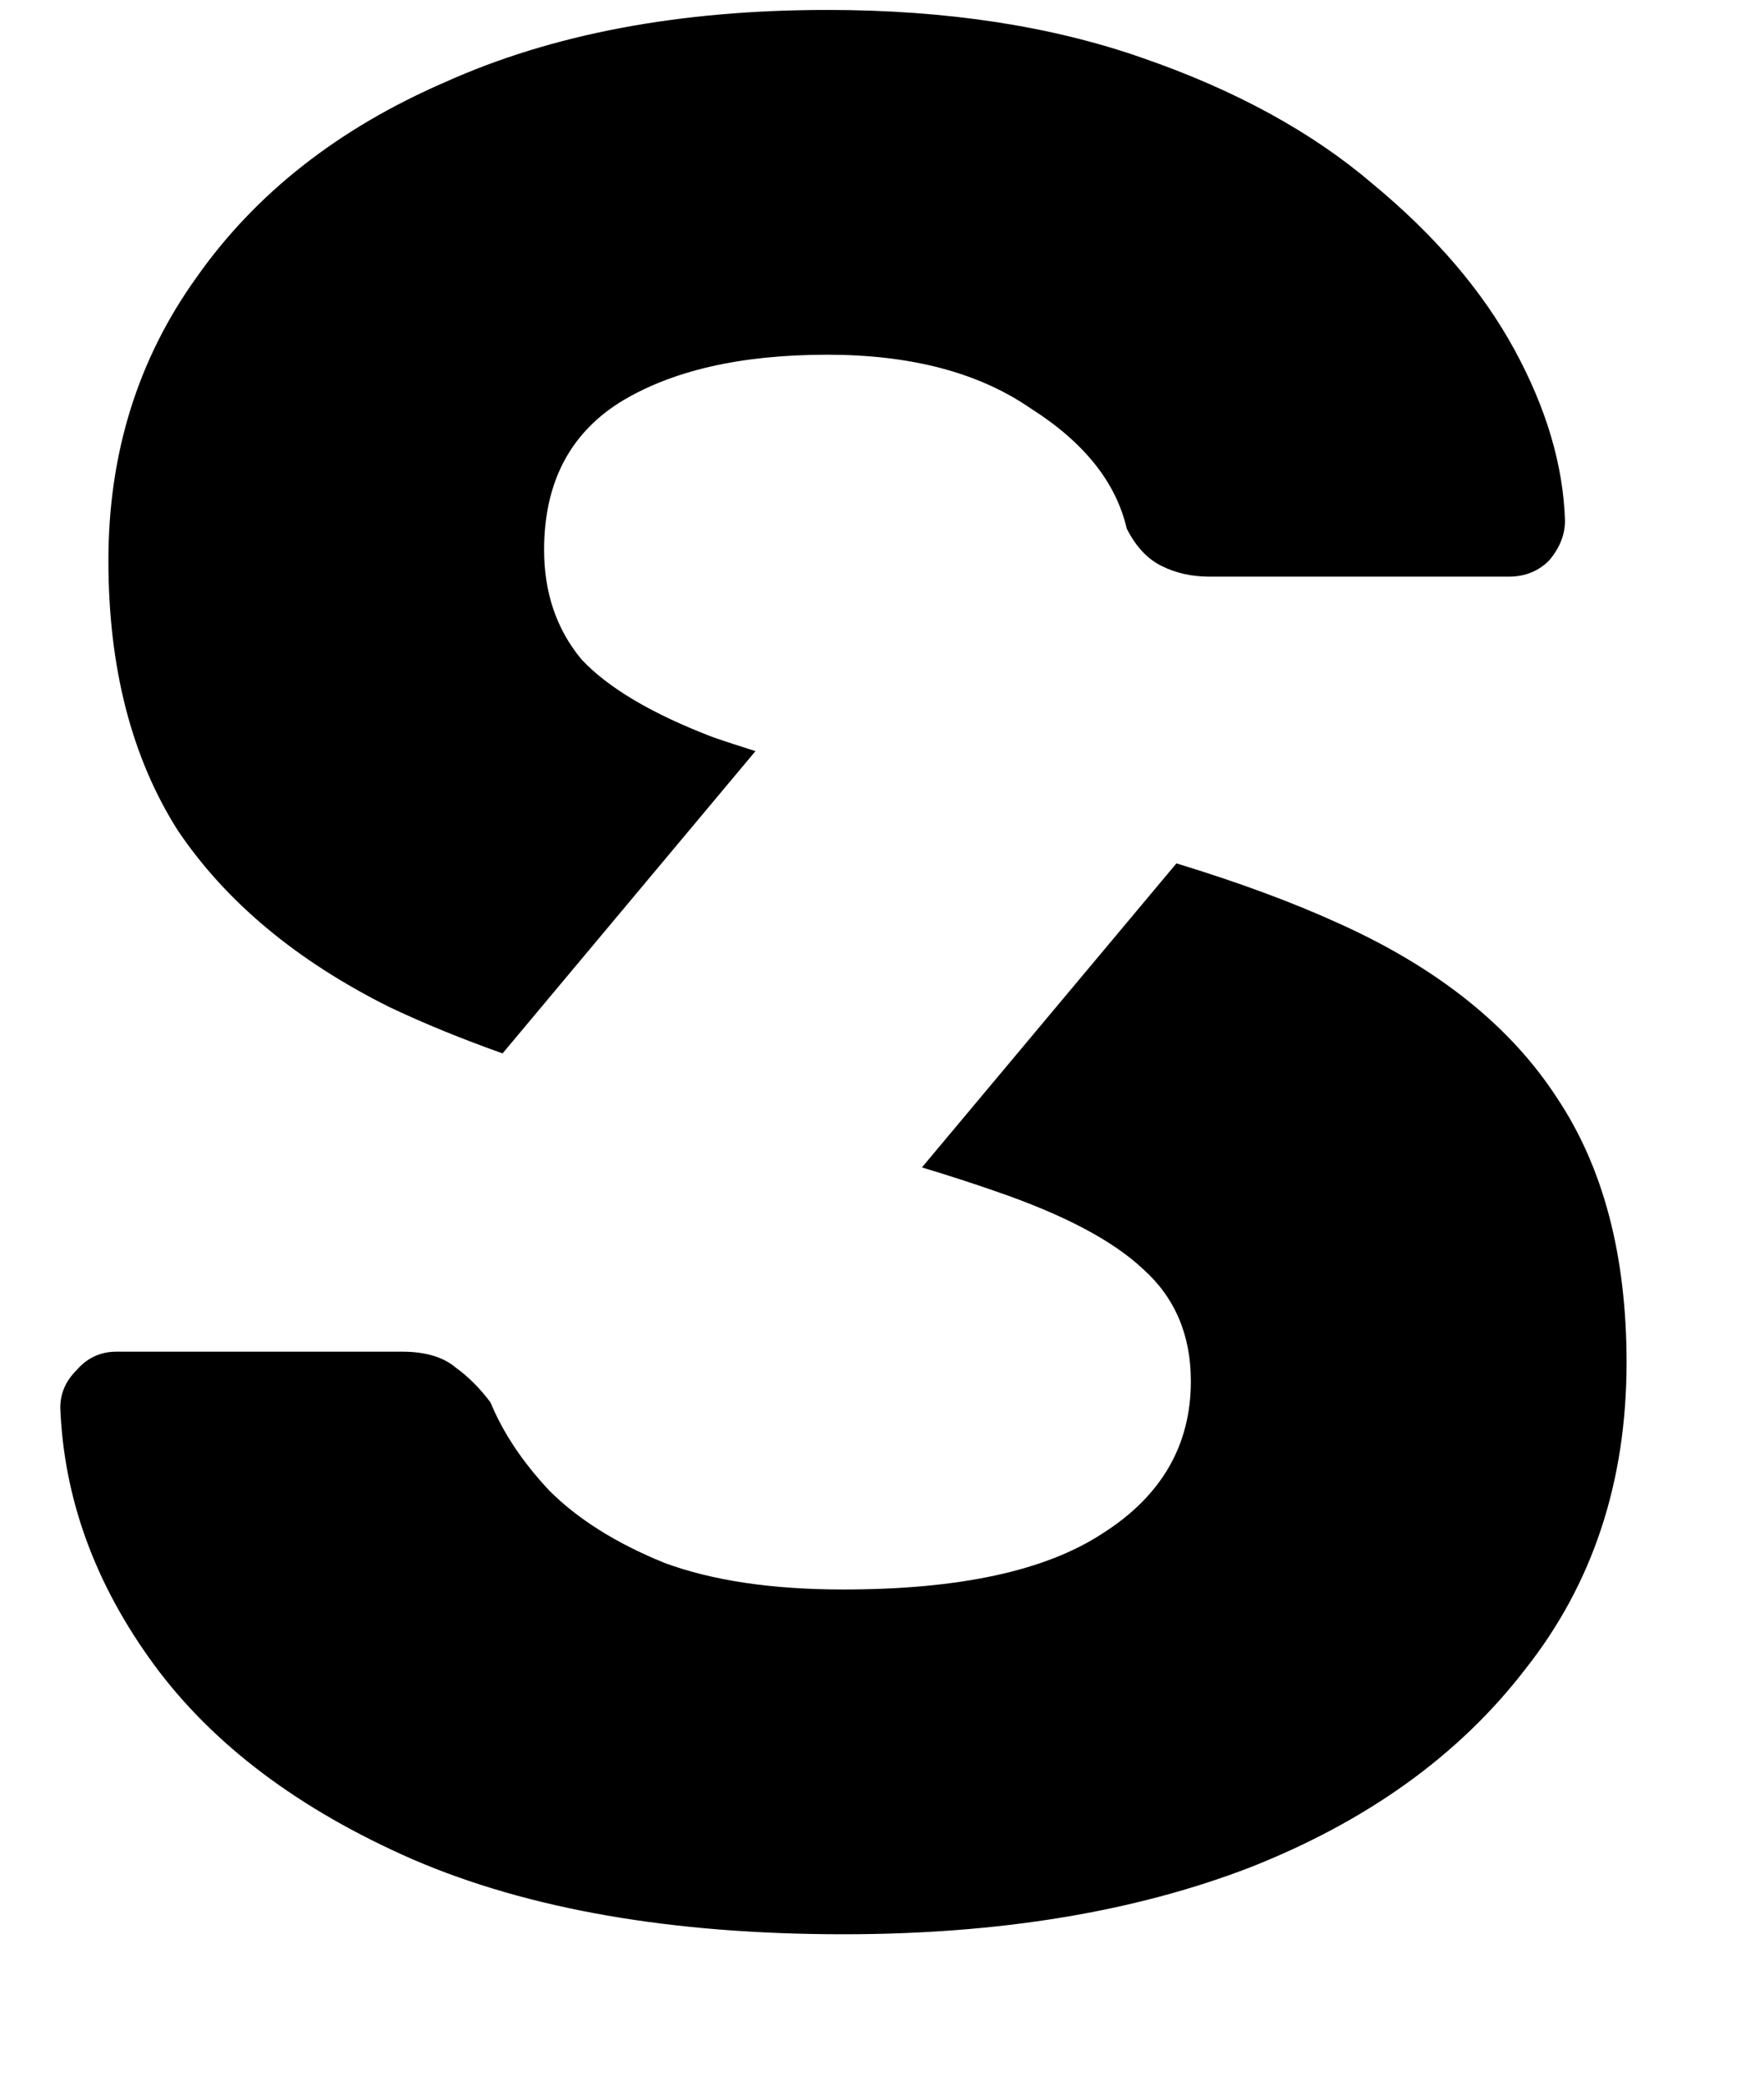 <svg width="11" height="13" viewBox="0 0 11 13" fill="none" xmlns="http://www.w3.org/2000/svg">
<path fill-rule="evenodd" clip-rule="evenodd" d="M2.576 11.596C3.298 11.907 4.193 12.062 5.259 12.062C6.226 12.062 7.07 11.924 7.793 11.646C8.526 11.357 9.098 10.946 9.509 10.412C9.932 9.879 10.143 9.24 10.143 8.496C10.143 7.829 9.998 7.279 9.709 6.846C9.42 6.401 8.97 6.04 8.359 5.763C8.062 5.627 7.72 5.501 7.336 5.384L5.749 7.28C5.918 7.331 6.072 7.381 6.209 7.429C6.632 7.574 6.937 7.735 7.126 7.912C7.326 8.09 7.426 8.324 7.426 8.613C7.426 9.012 7.243 9.329 6.876 9.562C6.52 9.796 5.982 9.912 5.259 9.912C4.815 9.912 4.443 9.857 4.143 9.746C3.843 9.624 3.604 9.474 3.426 9.296C3.259 9.118 3.137 8.935 3.059 8.746C2.993 8.657 2.92 8.585 2.843 8.529C2.765 8.463 2.654 8.429 2.509 8.429H0.726C0.626 8.429 0.543 8.468 0.476 8.546C0.409 8.613 0.376 8.69 0.376 8.779C0.398 9.346 0.593 9.879 0.959 10.379C1.326 10.879 1.865 11.285 2.576 11.596ZM4.711 4.684L3.134 6.569C2.881 6.479 2.645 6.383 2.426 6.279C1.848 5.99 1.409 5.624 1.109 5.179C0.82 4.724 0.676 4.162 0.676 3.496C0.676 2.829 0.859 2.24 1.226 1.729C1.593 1.207 2.109 0.801 2.776 0.512C3.443 0.212 4.237 0.062 5.159 0.062C5.904 0.062 6.559 0.163 7.126 0.362C7.704 0.562 8.182 0.824 8.559 1.146C8.948 1.468 9.243 1.812 9.443 2.179C9.643 2.546 9.748 2.901 9.759 3.246C9.759 3.335 9.726 3.418 9.659 3.496C9.593 3.562 9.509 3.596 9.409 3.596H7.543C7.432 3.596 7.332 3.574 7.243 3.529C7.154 3.485 7.082 3.407 7.026 3.296C6.959 3.007 6.759 2.757 6.426 2.546C6.104 2.324 5.682 2.212 5.159 2.212C4.615 2.212 4.182 2.312 3.859 2.513C3.548 2.712 3.393 3.018 3.393 3.429C3.393 3.696 3.47 3.924 3.626 4.112C3.793 4.29 4.065 4.451 4.443 4.596C4.526 4.625 4.616 4.654 4.711 4.684Z" fill="black"/>
</svg>
